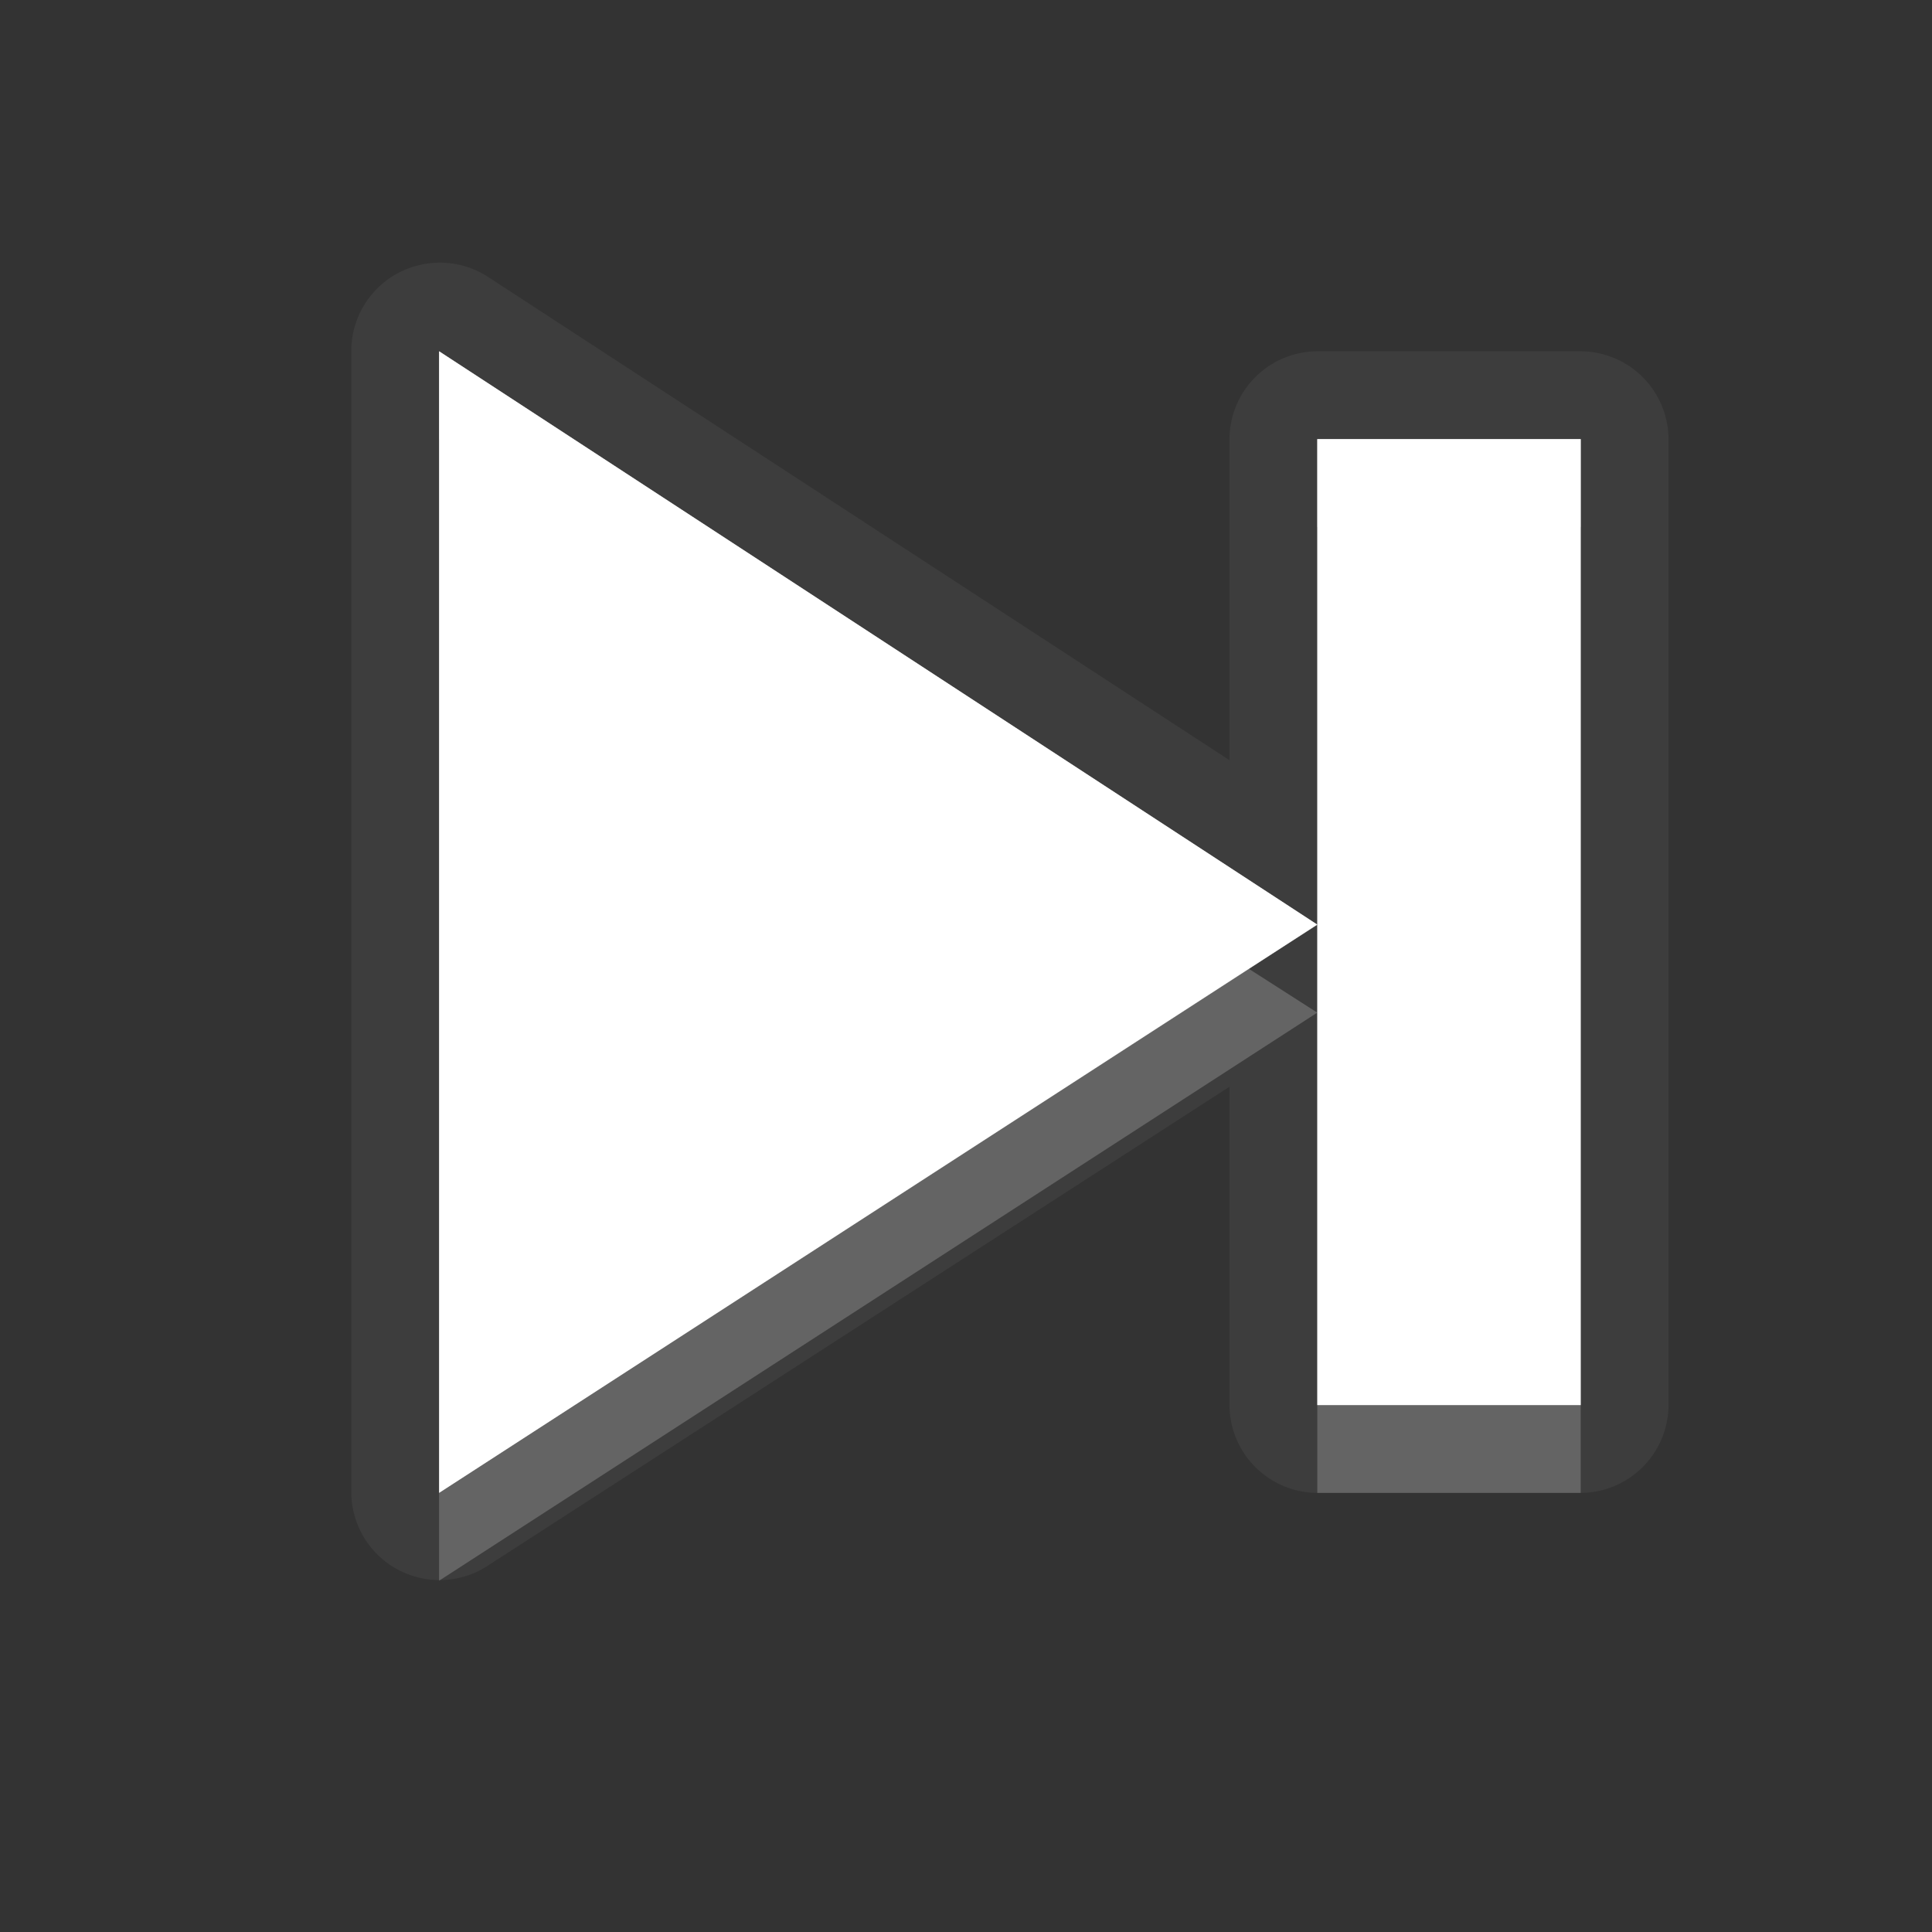 <?xml version="1.0" encoding="UTF-8" standalone="no"?>
<!-- Created with Inkscape (http://www.inkscape.org/) -->

<svg
   xmlns:dc="http://purl.org/dc/elements/1.1/"
   xmlns:cc="http://creativecommons.org/ns#"
   xmlns:rdf="http://www.w3.org/1999/02/22-rdf-syntax-ns#"
   xmlns:svg="http://www.w3.org/2000/svg"
   xmlns="http://www.w3.org/2000/svg"
   xmlns:xlink="http://www.w3.org/1999/xlink"
   xmlns:sodipodi="http://sodipodi.sourceforge.net/DTD/sodipodi-0.dtd"
   xmlns:inkscape="http://www.inkscape.org/namespaces/inkscape"
   width="22"
   height="22"
   id="svg2"
   sodipodi:version="0.32"
   inkscape:version="0.91 r"
   version="1.0"
   sodipodi:docname="media-skip-forward.svg"
   inkscape:output_extension="org.inkscape.output.svg.inkscape"
   inkscape:export-filename="/home/matt/.icons/Sirocco/scalable/mimetypes/text-plain.png"
   inkscape:export-xdpi="90"
   inkscape:export-ydpi="90"
   sodipodi:modified="true"
   style="display:inline">
  <rect width="100%" height="100%" fill="#333333" stroke="none"/>
  <sodipodi:namedview
     id="base"
     pagecolor="#838383"
     bordercolor="#cc0000"
     borderopacity="1"
     inkscape:pageopacity="1"
     inkscape:pageshadow="2"
     inkscape:zoom="22.027846"
     inkscape:cx="-3.217803"
     inkscape:cy="6.5910318"
     inkscape:document-units="px"
     inkscape:current-layer="layer1"
     width="128px"
     height="128px"
     inkscape:showpageshadow="false"
     inkscape:window-width="2560"
     inkscape:window-height="1542"
     inkscape:window-x="0"
     inkscape:window-y="30"
     showguides="true"
     inkscape:guide-bbox="true"
     showgrid="true"
     inkscape:window-maximized="1"
     borderlayer="true"
     inkscape:snap-global="true">
    <inkscape:grid
       enabled="true"
       visible="true"
       id="grid3231"
       type="xygrid"
       empspacing="8"
       snapvisiblegridlinesonly="true" />
    <sodipodi:guide
       orientation="1,0"
       position="12,6"
       id="guide3791" />
    <sodipodi:guide
       orientation="0,1"
       position="14,9"
       id="guide3793" />
  </sodipodi:namedview>
  <defs
     id="defs4">
    <linearGradient
       id="StandardGradient"
       gradientTransform="scale(0.922,1.085)"
       x1="11.999"
       y1="0.922"
       x2="11.999"
       y2="19.387"
       gradientUnits="userSpaceOnUse">
      <stop
         style="stop-color:#000000;stop-opacity:0.235;"
         offset="0"
         id="stop3283" />
      <stop
         id="stop3850"
         offset="0.7"
         style="stop-color:#000000;stop-opacity:0.392;" />
      <stop
         style="stop-color:#000000;stop-opacity:0.55;"
         offset="1"
         id="stop2651" />
    </linearGradient>
    <radialGradient
       inkscape:collect="always"
       xlink:href="#StandardGradient"
       id="radialGradient3787"
       gradientUnits="userSpaceOnUse"
       gradientTransform="matrix(0,-1.6,-3.2,0,50.598,33.68)"
       cx="12.3"
       cy="12.062"
       fx="12.3"
       fy="12.062"
       r="5" />
    <radialGradient
       inkscape:collect="always"
       xlink:href="#StandardGradient"
       id="radialGradient3791"
       gradientUnits="userSpaceOnUse"
       gradientTransform="matrix(0,-1.6,-3.2,0,50.598,32.68)"
       cx="12.3"
       cy="12.062"
       fx="12.3"
       fy="12.062"
       r="5" />
    <radialGradient
       inkscape:collect="always"
       xlink:href="#StandardGradient"
       id="radialGradient3798"
       gradientUnits="userSpaceOnUse"
       gradientTransform="matrix(0,-1.6,-3.2,0,50.598,32.68)"
       cx="12.3"
       cy="12.062"
       fx="12.3"
       fy="12.062"
       r="5" />
    <radialGradient
       inkscape:collect="always"
       xlink:href="#StandardGradient"
       id="radialGradient3802"
       gradientUnits="userSpaceOnUse"
       gradientTransform="matrix(0,-1.6,-3.2,0,50.598,32.68)"
       cx="12.3"
       cy="12.062"
       fx="12.3"
       fy="12.062"
       r="5" />
  </defs>
  <g
     style="display:inline"
     inkscape:label="Calque 1"
     id="layer1"
     inkscape:groupmode="layer">
    <path
       style="fill:#ffffff;fill-opacity:1;fill-rule:nonzero;stroke:none;opacity:0.05"
       d="M 4.875 3 A 1.005 1.005 0 0 0 4 4 L 4 17 A 1.005 1.005 0 0 0 5.531 17.844 L 14 12.375 L 14 16 A 1.005 1.005 0 0 0 15 17 L 18 17 A 1.005 1.005 0 0 0 19 16 L 19 5 A 1.005 1.005 0 0 0 18 4 L 15 4 A 1.005 1.005 0 0 0 14 5 L 14 8.656 L 5.562 3.156 A 1.005 1.005 0 0 0 4.875 3 z M 5 4 L 15 10.531 L 15 5 L 18 5 L 18 16 L 15 16 L 15 10.531 L 5 17 L 5 4 z "
       id="path3800" />
    <path
       inkscape:connector-curvature="0"
       style="fill:#ffffff;fill-opacity:1;fill-rule:nonzero;stroke:none"
       d="m 18,5 0,11 -3,0 0,-5.472 L 5,17 l 0,-13 10,6.528 0,-5.528 z"
       id="Symbol"
       inkscape:label="#path2392"
       sodipodi:nodetypes="ccccccccc" />
    <path
       style="fill:#ffffff;fill-opacity:1;fill-rule:nonzero;stroke:none;opacity:0.3"
       d="M 5 4 L 5 17 L 15 10.531 L 5 4 z M 15 10.531 L 15 16 L 18 16 L 18 5 L 15 5 L 15 10.531 z M 5.469 4.844 L 14.188 10.531 L 5.469 16.156 L 5.469 4.844 z M 15.469 5.469 L 17.531 5.469 L 17.531 15.531 L 15.469 15.531 L 15.469 10.531 L 15.469 5.469 z "
       id="path3004" />
    <path
       style="fill:#ffffff;fill-opacity:1;fill-rule:nonzero;stroke:none;opacity:0.3"
       d="M 5 4 L 5 5 L 14.219 11.031 L 15 10.531 L 5 4 z M 15 5 L 15 6 L 18 6 L 18 5 L 15 5 z "
       id="path2995" />
    <path
       style="fill:#ffffff;fill-opacity:1;fill-rule:nonzero;stroke:none;opacity:0.2"
       d="M 14.219 11.031 L 5 17 L 5 18 L 15 11.531 L 14.219 11.031 z M 15 16 L 15 17 L 18 17 L 18 16 L 15 16 z "
       id="path3785" />
  </g>
</svg>
